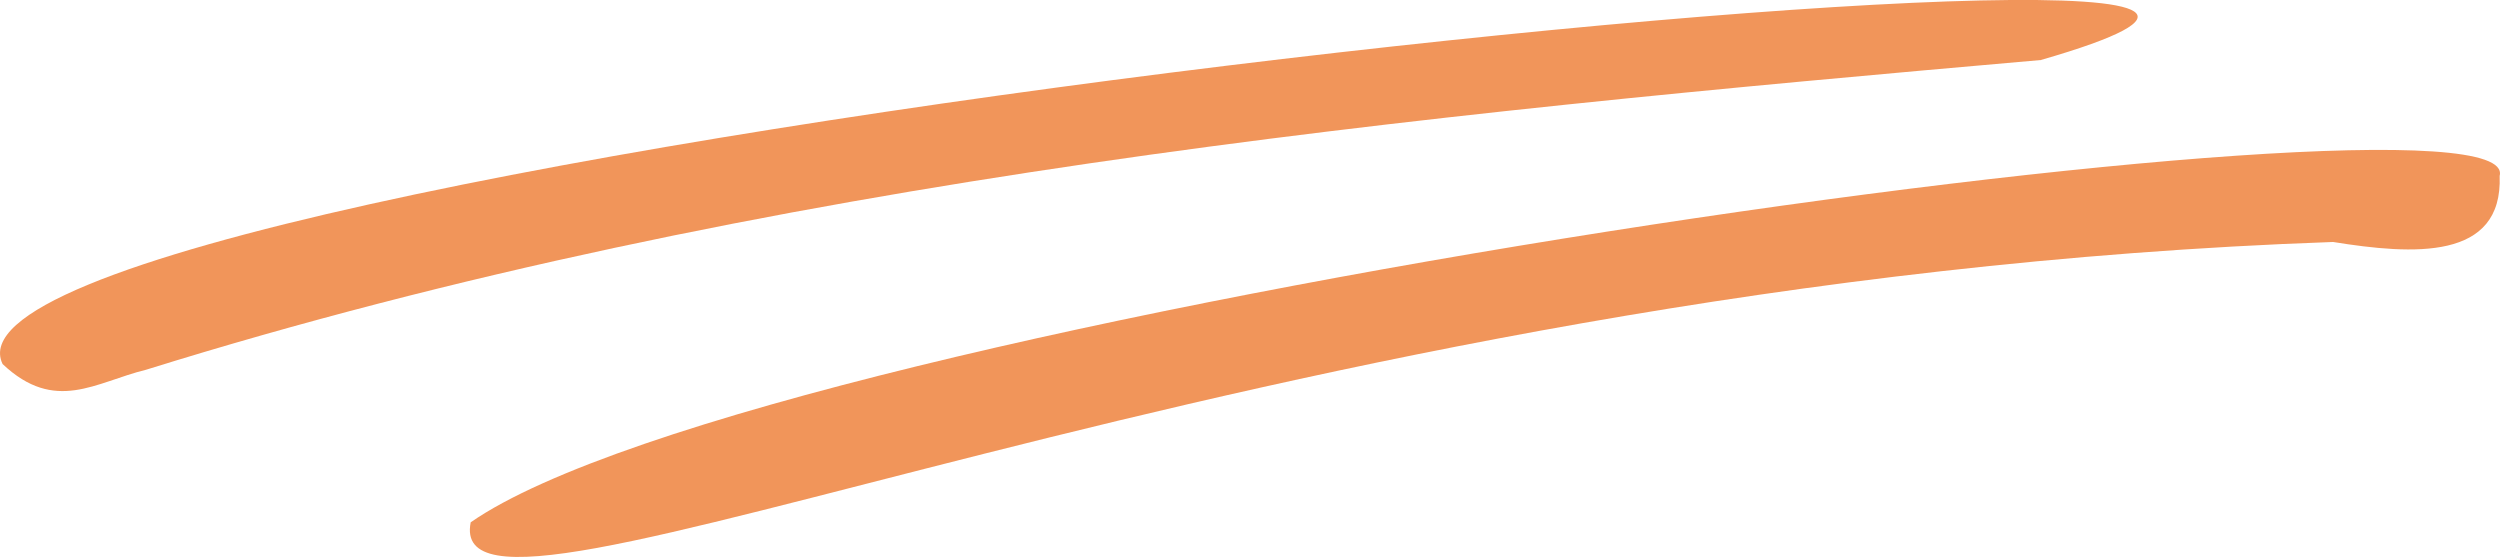 <svg xmlns="http://www.w3.org/2000/svg" viewBox="0 0 213.24 47.51"><defs><style>.cls-1{fill:#f1955a;}</style></defs><g id="Слой_2" data-name="Слой 2"><g id="Слой_1-2" data-name="Слой 1"><path class="cls-1" d="M199,20.64c-92,3.23-161.47,36.87-158.85,23.91C65.46,27,215.64,5.83,213.21,15,213.49,22.24,205.83,21.74,199,20.64Z"/><path class="cls-1" d="M174.07,5.12c-53.59,4.7-108.93,10-161.62,26.42-4.3,1.05-7.74,3.75-12.23-.49C-8.2,13.61,229-10.71,174.07,5.12Z"/></g></g></svg>